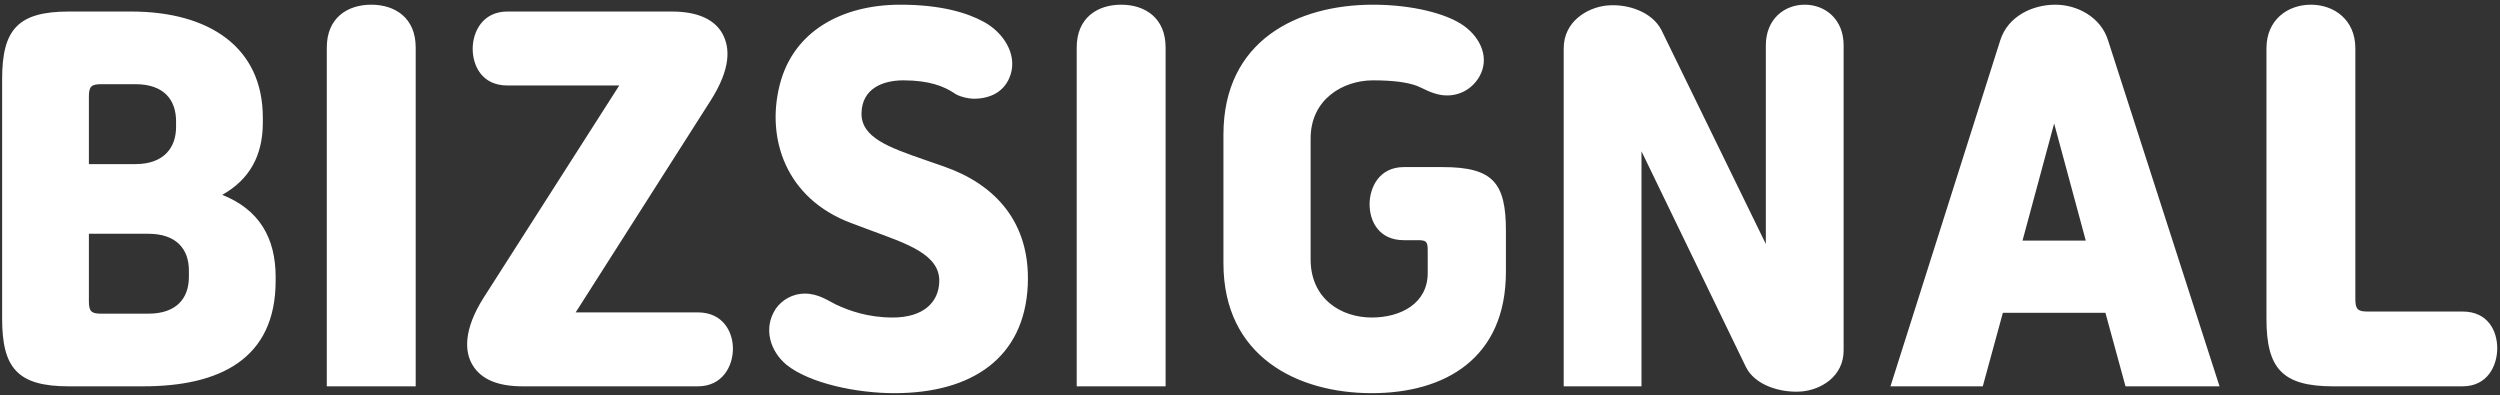 <svg width="234" height="37" viewBox="0 0 234 37" fill="none" xmlns="http://www.w3.org/2000/svg">
<rect x="0" y="0" width="234" height="37" fill="#333333" stroke="none"/>
<path d="M24.6 11V11.48C24.6 14.56 23.36 16.8 20.8 18.24C24.24 19.6 25.8 22.24 25.8 25.92V26.28C25.8 33.64 20.52 36.16 13.4 36.16H6.44C1.64 36.16 0.2 34.44 0.2 29.84V7.4C0.2 2.8 1.64 1.08 6.44 1.08H12.28C19.6 1.08 24.6 4.44 24.6 11ZM12.68 7.88H9.48C8.56 7.88 8.32 8.08 8.32 9.04V15.36H12.68C15.32 15.36 16.48 13.84 16.48 11.88V11.36C16.48 9.32 15.32 7.88 12.68 7.88ZM13.88 21.88H8.32V28.2C8.32 29.16 8.56 29.36 9.48 29.36H13.88C16.52 29.36 17.68 27.92 17.68 25.92V25.32C17.68 23.32 16.52 21.88 13.88 21.88ZM30.589 36.16V4.44C30.589 1.68 32.509 0.44 34.749 0.44C36.989 0.44 38.909 1.68 38.909 4.44V36.16H30.589ZM57.963 8H47.483C45.123 8 44.243 6.16 44.243 4.56C44.243 3 45.163 1.08 47.483 1.08H62.883C65.123 1.08 66.803 1.72 67.603 3.12C68.363 4.48 68.403 6.44 66.523 9.4L53.883 29.24H65.323C67.683 29.24 68.603 31.08 68.603 32.64C68.603 34.24 67.643 36.16 65.323 36.16H48.923C46.683 36.16 45.043 35.56 44.203 34.12C43.523 32.96 43.323 30.92 45.283 27.84L57.963 8ZM80.638 10.6C80.598 12.88 83.238 13.8 86.438 14.92L88.398 15.6C93.078 17.24 96.478 20.76 96.198 26.72C95.878 33.48 90.998 36.8 83.718 36.8C80.158 36.8 75.798 35.88 73.638 34.16C72.118 32.92 71.398 30.76 72.598 28.92C73.198 28.04 74.238 27.48 75.318 27.48C76.638 27.48 77.518 28.16 78.278 28.52C79.478 29.08 81.238 29.72 83.558 29.72C86.358 29.72 87.878 28.36 87.918 26.32C87.958 23.8 84.838 22.8 81.598 21.6L79.678 20.88C73.558 18.6 71.678 12.96 72.998 7.88C74.278 2.92 78.798 0.44 84.278 0.44C88.198 0.44 90.598 1.24 92.078 2.04C93.918 3.04 95.198 5.04 94.598 6.96C94.078 8.6 92.678 9.24 91.158 9.24C90.558 9.24 89.678 9 89.318 8.72C88.358 8.08 86.958 7.52 84.558 7.52C82.638 7.52 80.678 8.28 80.638 10.6ZM100.78 36.16V4.44C100.78 1.68 102.7 0.44 104.94 0.44C107.18 0.44 109.1 1.68 109.1 4.44V36.16H100.78ZM140.954 21.6V25.44C140.954 33.56 135.234 36.8 128.394 36.8C121.474 36.8 114.514 33.4 114.514 24.64V12.6C114.514 3.76 121.474 0.44 128.514 0.44C132.194 0.44 135.434 1.28 136.994 2.4C138.634 3.56 139.434 5.48 138.474 7.16C137.674 8.56 136.194 9.12 134.834 8.88C133.914 8.72 133.234 8.28 132.634 8.04C131.674 7.68 130.274 7.52 128.514 7.52C125.714 7.52 122.674 9.28 122.674 12.96V24.28C122.674 27.96 125.514 29.72 128.394 29.72C131.114 29.72 133.634 28.4 133.634 25.56V23.4C133.634 22.6 133.474 22.48 132.714 22.48H131.394C129.074 22.48 128.194 20.72 128.194 19.12C128.194 17.52 129.114 15.64 131.394 15.64H135.034C139.754 15.64 140.954 17.12 140.954 21.6ZM168.923 0.44C170.843 0.44 172.563 1.8 172.563 4.24V32.8C172.563 35.24 170.443 36.48 168.643 36.64C166.723 36.8 164.243 36.08 163.403 34.32L153.643 14.16V36.16H146.363V4.52C146.363 2.04 148.523 0.72 150.363 0.52C152.283 0.32 154.643 1.08 155.523 2.84L165.283 22.84V4.24C165.283 1.8 167.003 0.44 168.923 0.44ZM207.748 36.16H198.948L197.068 29.28H187.468L185.588 36.16H176.948L187.228 3.76C187.948 1.52 190.228 0.44 192.388 0.44C194.428 0.44 196.628 1.6 197.308 3.76L207.748 36.16ZM192.268 11.56L189.308 22.52H195.228L192.268 11.56ZM230.501 36.16H218.381C213.581 36.16 212.141 34.44 212.141 29.84V4.52C212.141 1.84 214.141 0.44 216.301 0.44C218.461 0.44 220.461 1.84 220.461 4.52V28C220.461 28.96 220.701 29.16 221.621 29.16H230.501C232.861 29.16 233.741 30.96 233.741 32.6C233.741 34.24 232.821 36.16 230.501 36.16Z" fill="white"/>
</svg>
